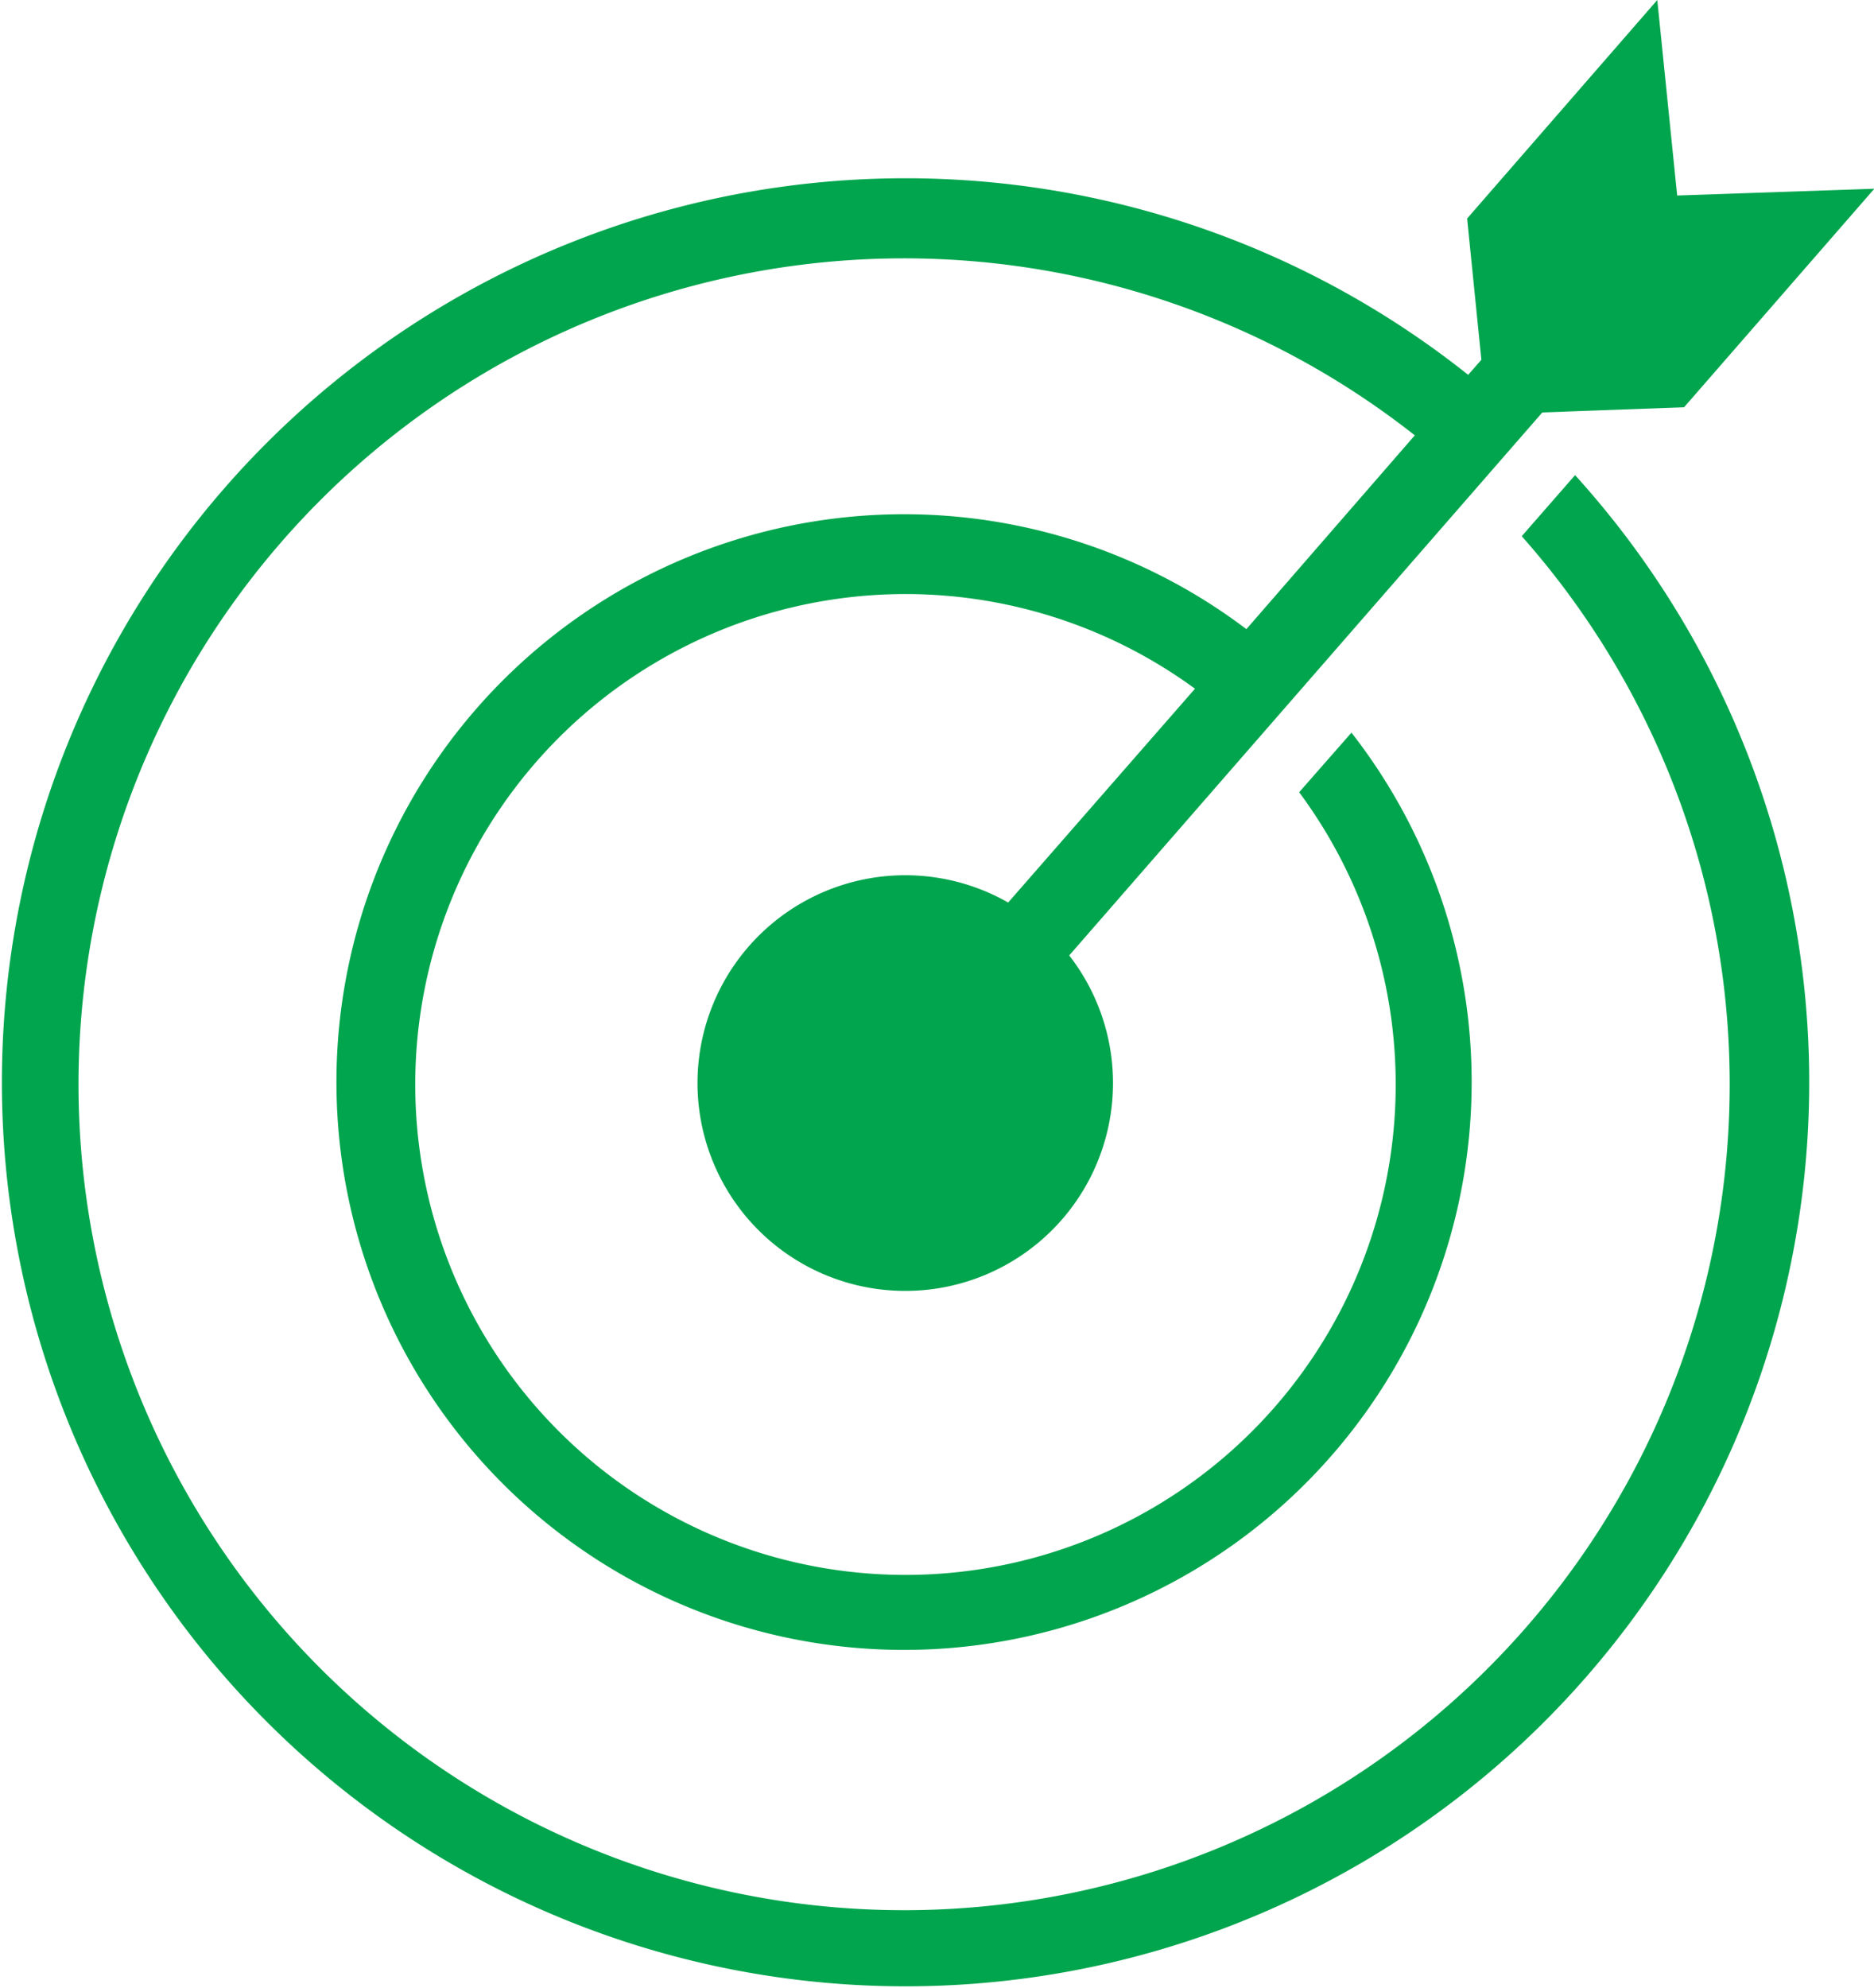 <svg xmlns="http://www.w3.org/2000/svg" viewBox="0 0 163 172.82"><defs><style>.cls-1{fill:#00a54d;}</style></defs><g id="Layer_2" data-name="Layer 2"><g id="Layer_1-2" data-name="Layer 1"><path class="cls-1" d="M137,41.31l-4.64,5.31a71.81,71.81,0,1,1-9.3-8.77L108.41,54.7a49.37,49.37,0,1,0,9.14,9L113,68.88a42.64,42.64,0,1,1-9.06-9L87.69,78.47A18.07,18.07,0,1,0,93,83.07l41.15-47.21,12.33-.45,16.55-19L145.88,17,144.15,0,127.61,19l1.24,12.28-1.15,1.31A78.6,78.6,0,1,0,137,41.31Z"/></g></g></svg>